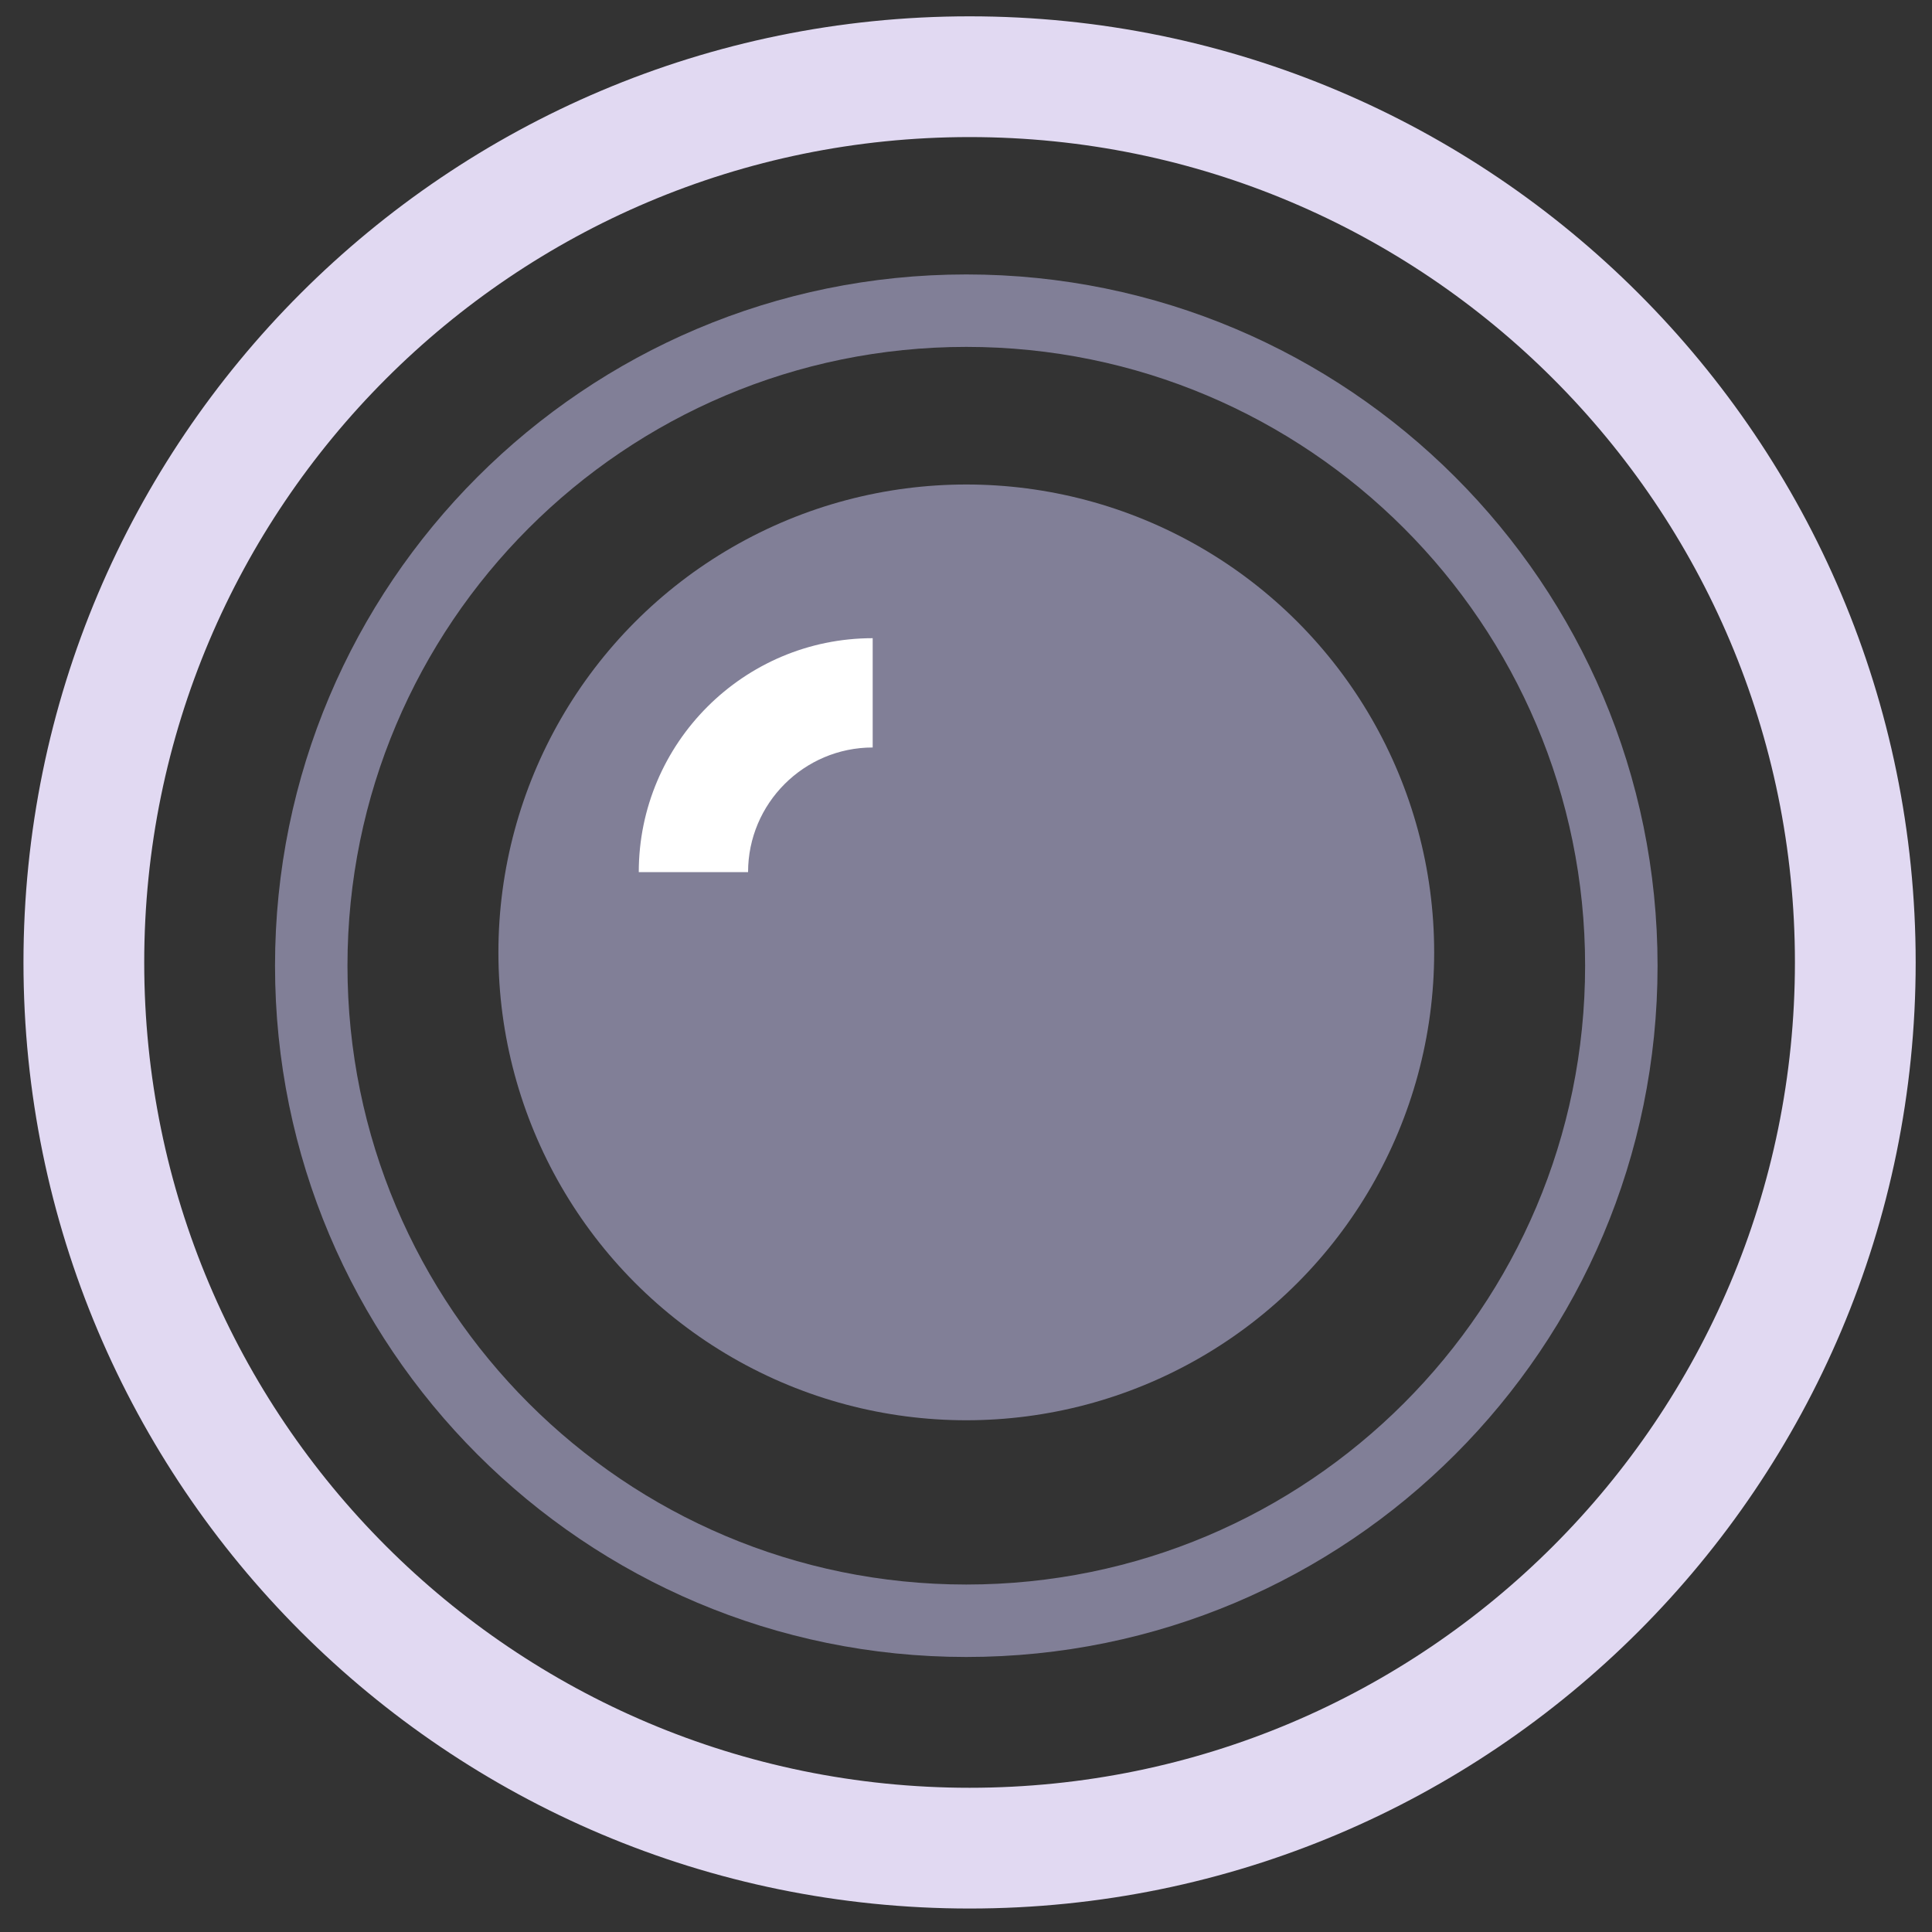 <svg xmlns="http://www.w3.org/2000/svg" xmlns:xlink="http://www.w3.org/1999/xlink" width="40" height="40" version="1.1" viewBox="0 0 40 40"><rect x="0" y="0" width="40" height="40" fill="#333333" stroke="none"/><g id="ICONS" fill="none" fill-rule="evenodd" stroke="none" stroke-width="1"><g id="ic_transmitlive_light"><path id="Oval-6" fill="#E1D9F2" fill-rule="nonzero" d="M20.074,39.514 C9.256,39.514 0.486,30.744 0.486,19.926 C0.486,9.108 9.256,0.338 20.074,0.338 C30.892,0.338 39.662,9.108 39.662,19.926 C39.662,30.744 30.892,39.514 20.074,39.514 Z M20.074,37.014 C29.511,37.014 37.162,29.363 37.162,19.926 C37.162,10.489 29.511,2.838 20.074,2.838 C10.637,2.838 2.986,10.489 2.986,19.926 C2.986,29.363 10.637,37.014 20.074,37.014 Z"/><path id="Oval-6-Copy" fill="#817F97" fill-rule="nonzero" d="M20.006,34.306 C12.102,34.306 5.694,27.898 5.694,19.994 C5.694,12.09 12.102,5.682 20.006,5.682 C27.91,5.682 34.318,12.09 34.318,19.994 C34.318,27.898 27.91,34.306 20.006,34.306 Z M20.006,32.806 C27.082,32.806 32.818,27.07 32.818,19.994 C32.818,12.918 27.082,7.182 20.006,7.182 C12.93,7.182 7.194,12.918 7.194,19.994 C7.194,27.07 12.93,32.806 20.006,32.806 Z"/><circle id="Oval-7" cx="20.006" cy="19.718" r="9.687" fill="#817F97"/><path id="Fill-1" fill="#FFF" d="M18.068,15.476 C16.646,15.476 15.488,16.633 15.488,18.057 L13.225,18.057 C13.225,15.386 15.398,13.213 18.068,13.213 L18.068,15.476 Z"/></g></g></svg>